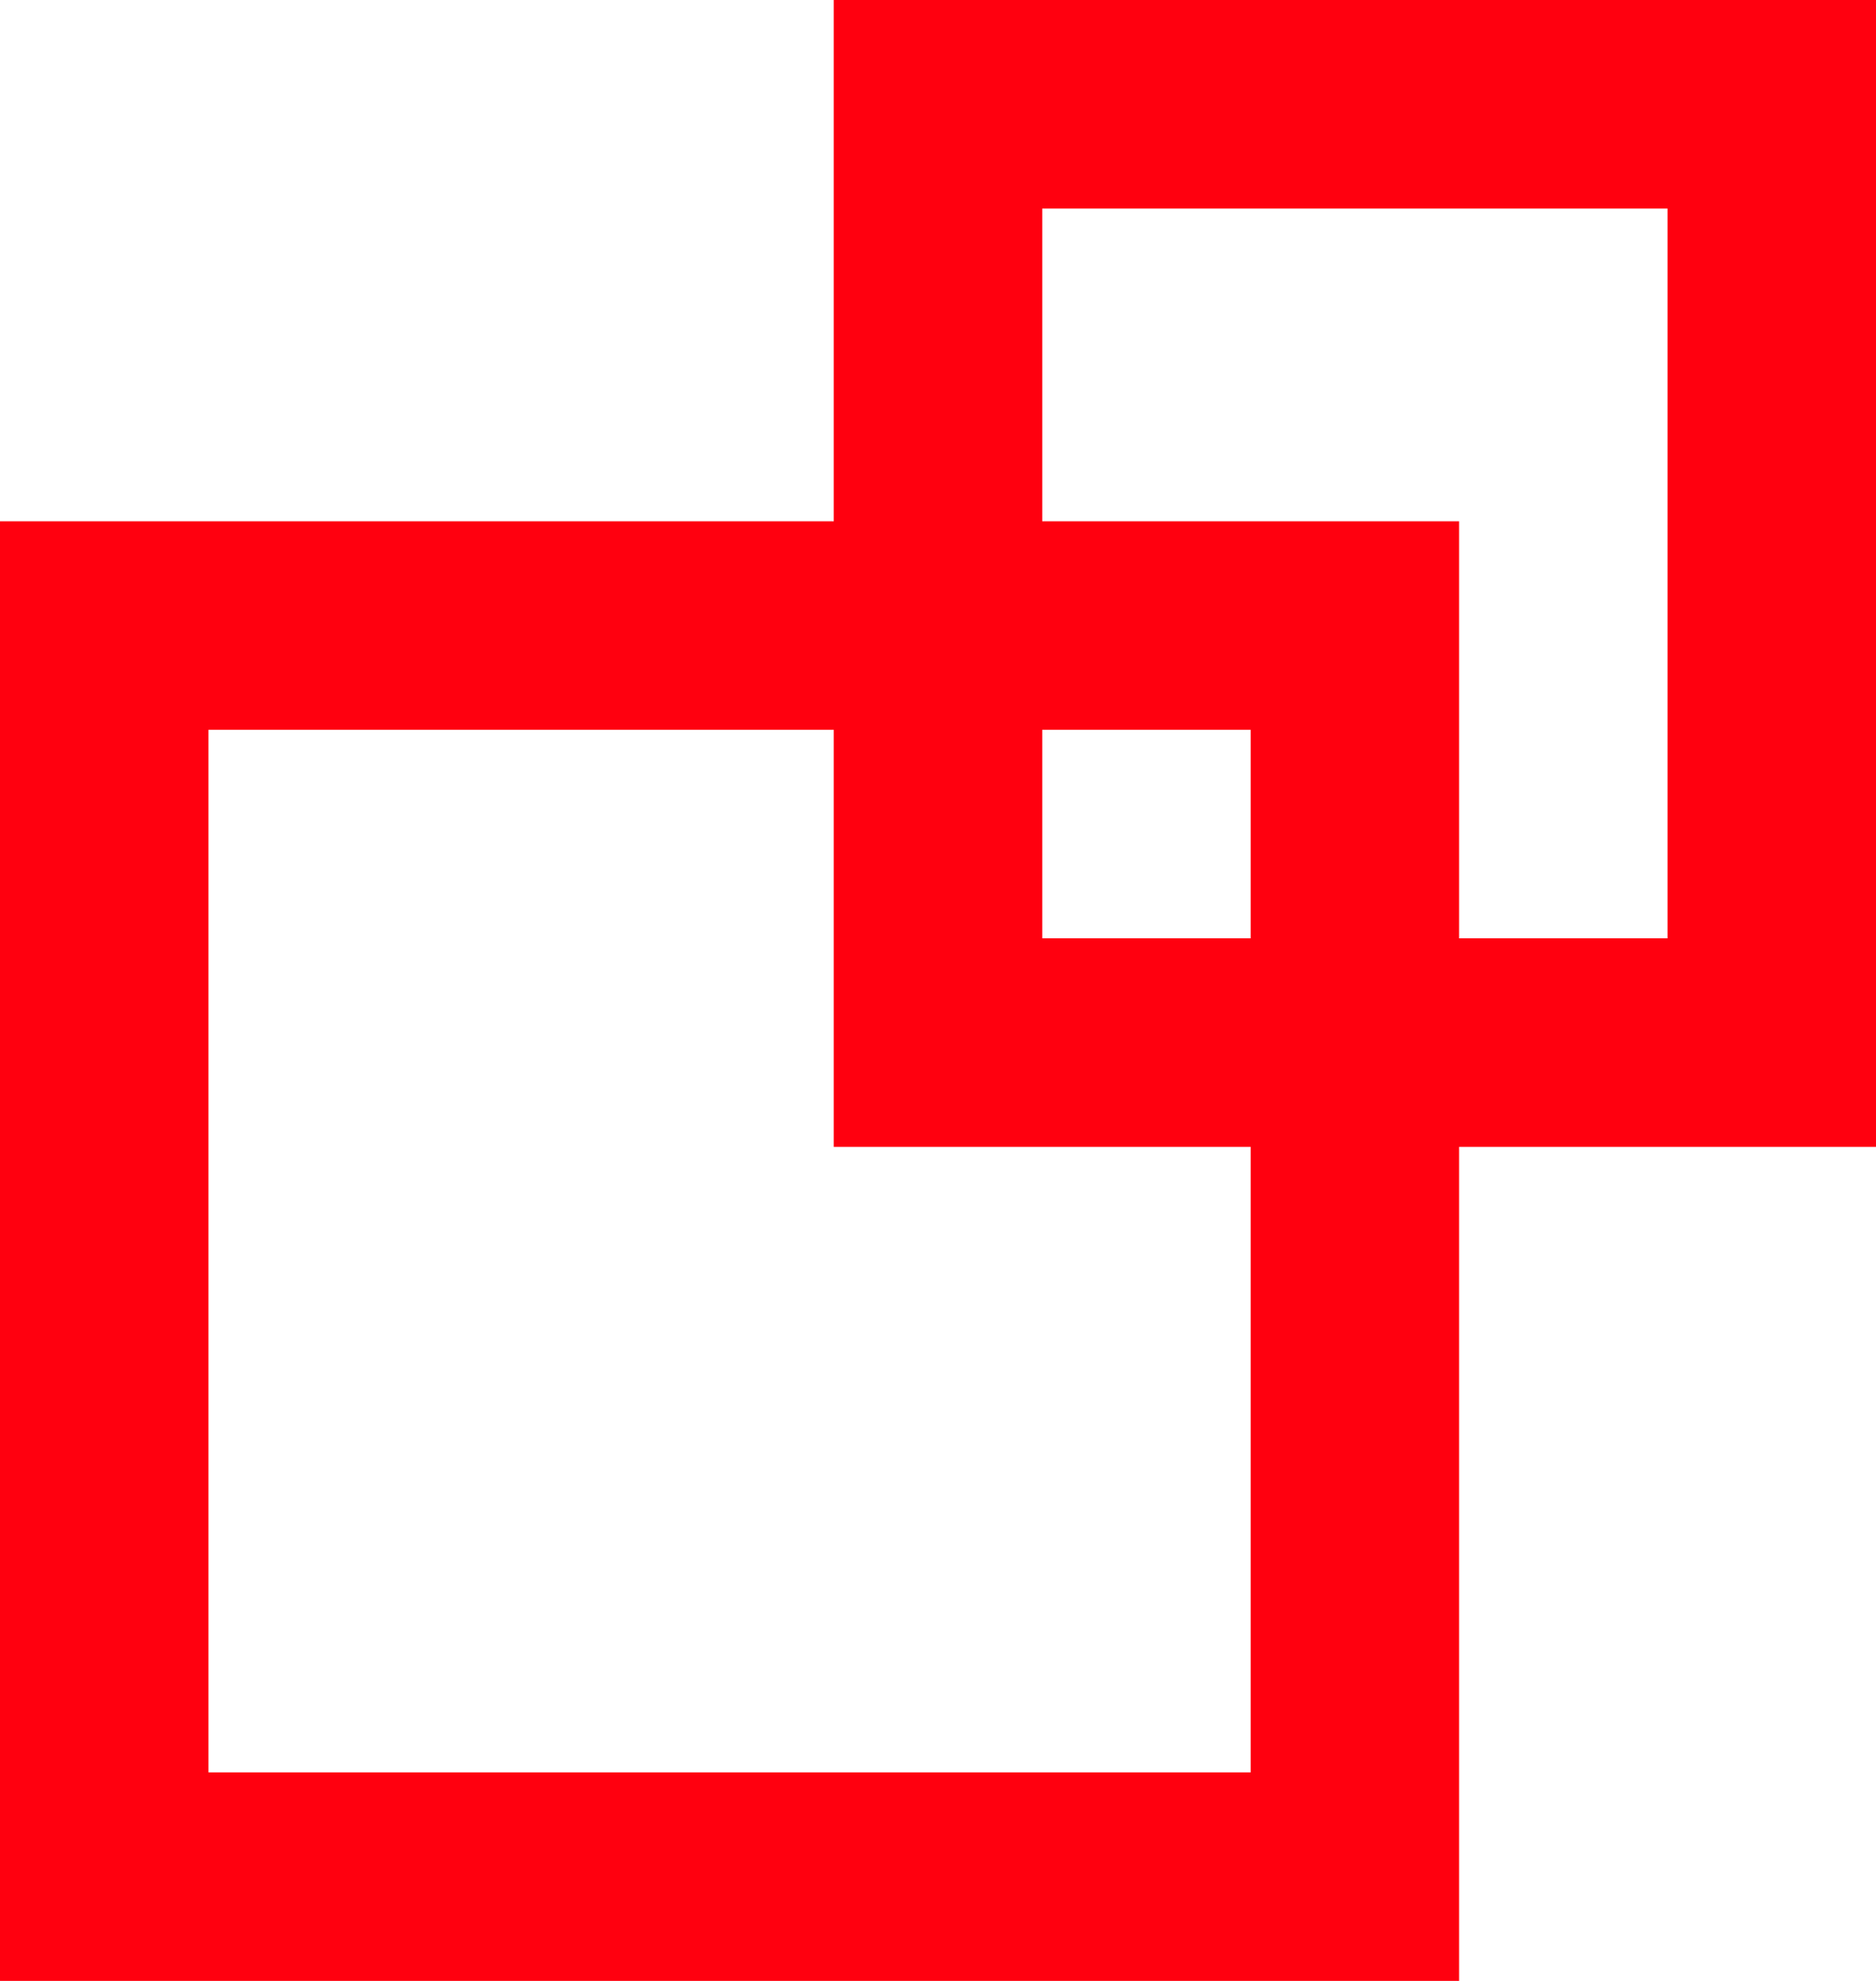 <svg id="Box" xmlns="http://www.w3.org/2000/svg" width="18" height="19" viewBox="0 0 18 19">
  <rect id="Box_01" data-name="Box 01" width="12" height="12" transform="translate(1 6)" fill="none" stroke="#ff000f" stroke-width="2"/>
  <rect id="Box_02" data-name="Box 02" width="8" height="9" transform="translate(9 1)" fill="none" stroke="#ff000f" stroke-width="2"/>
</svg>
